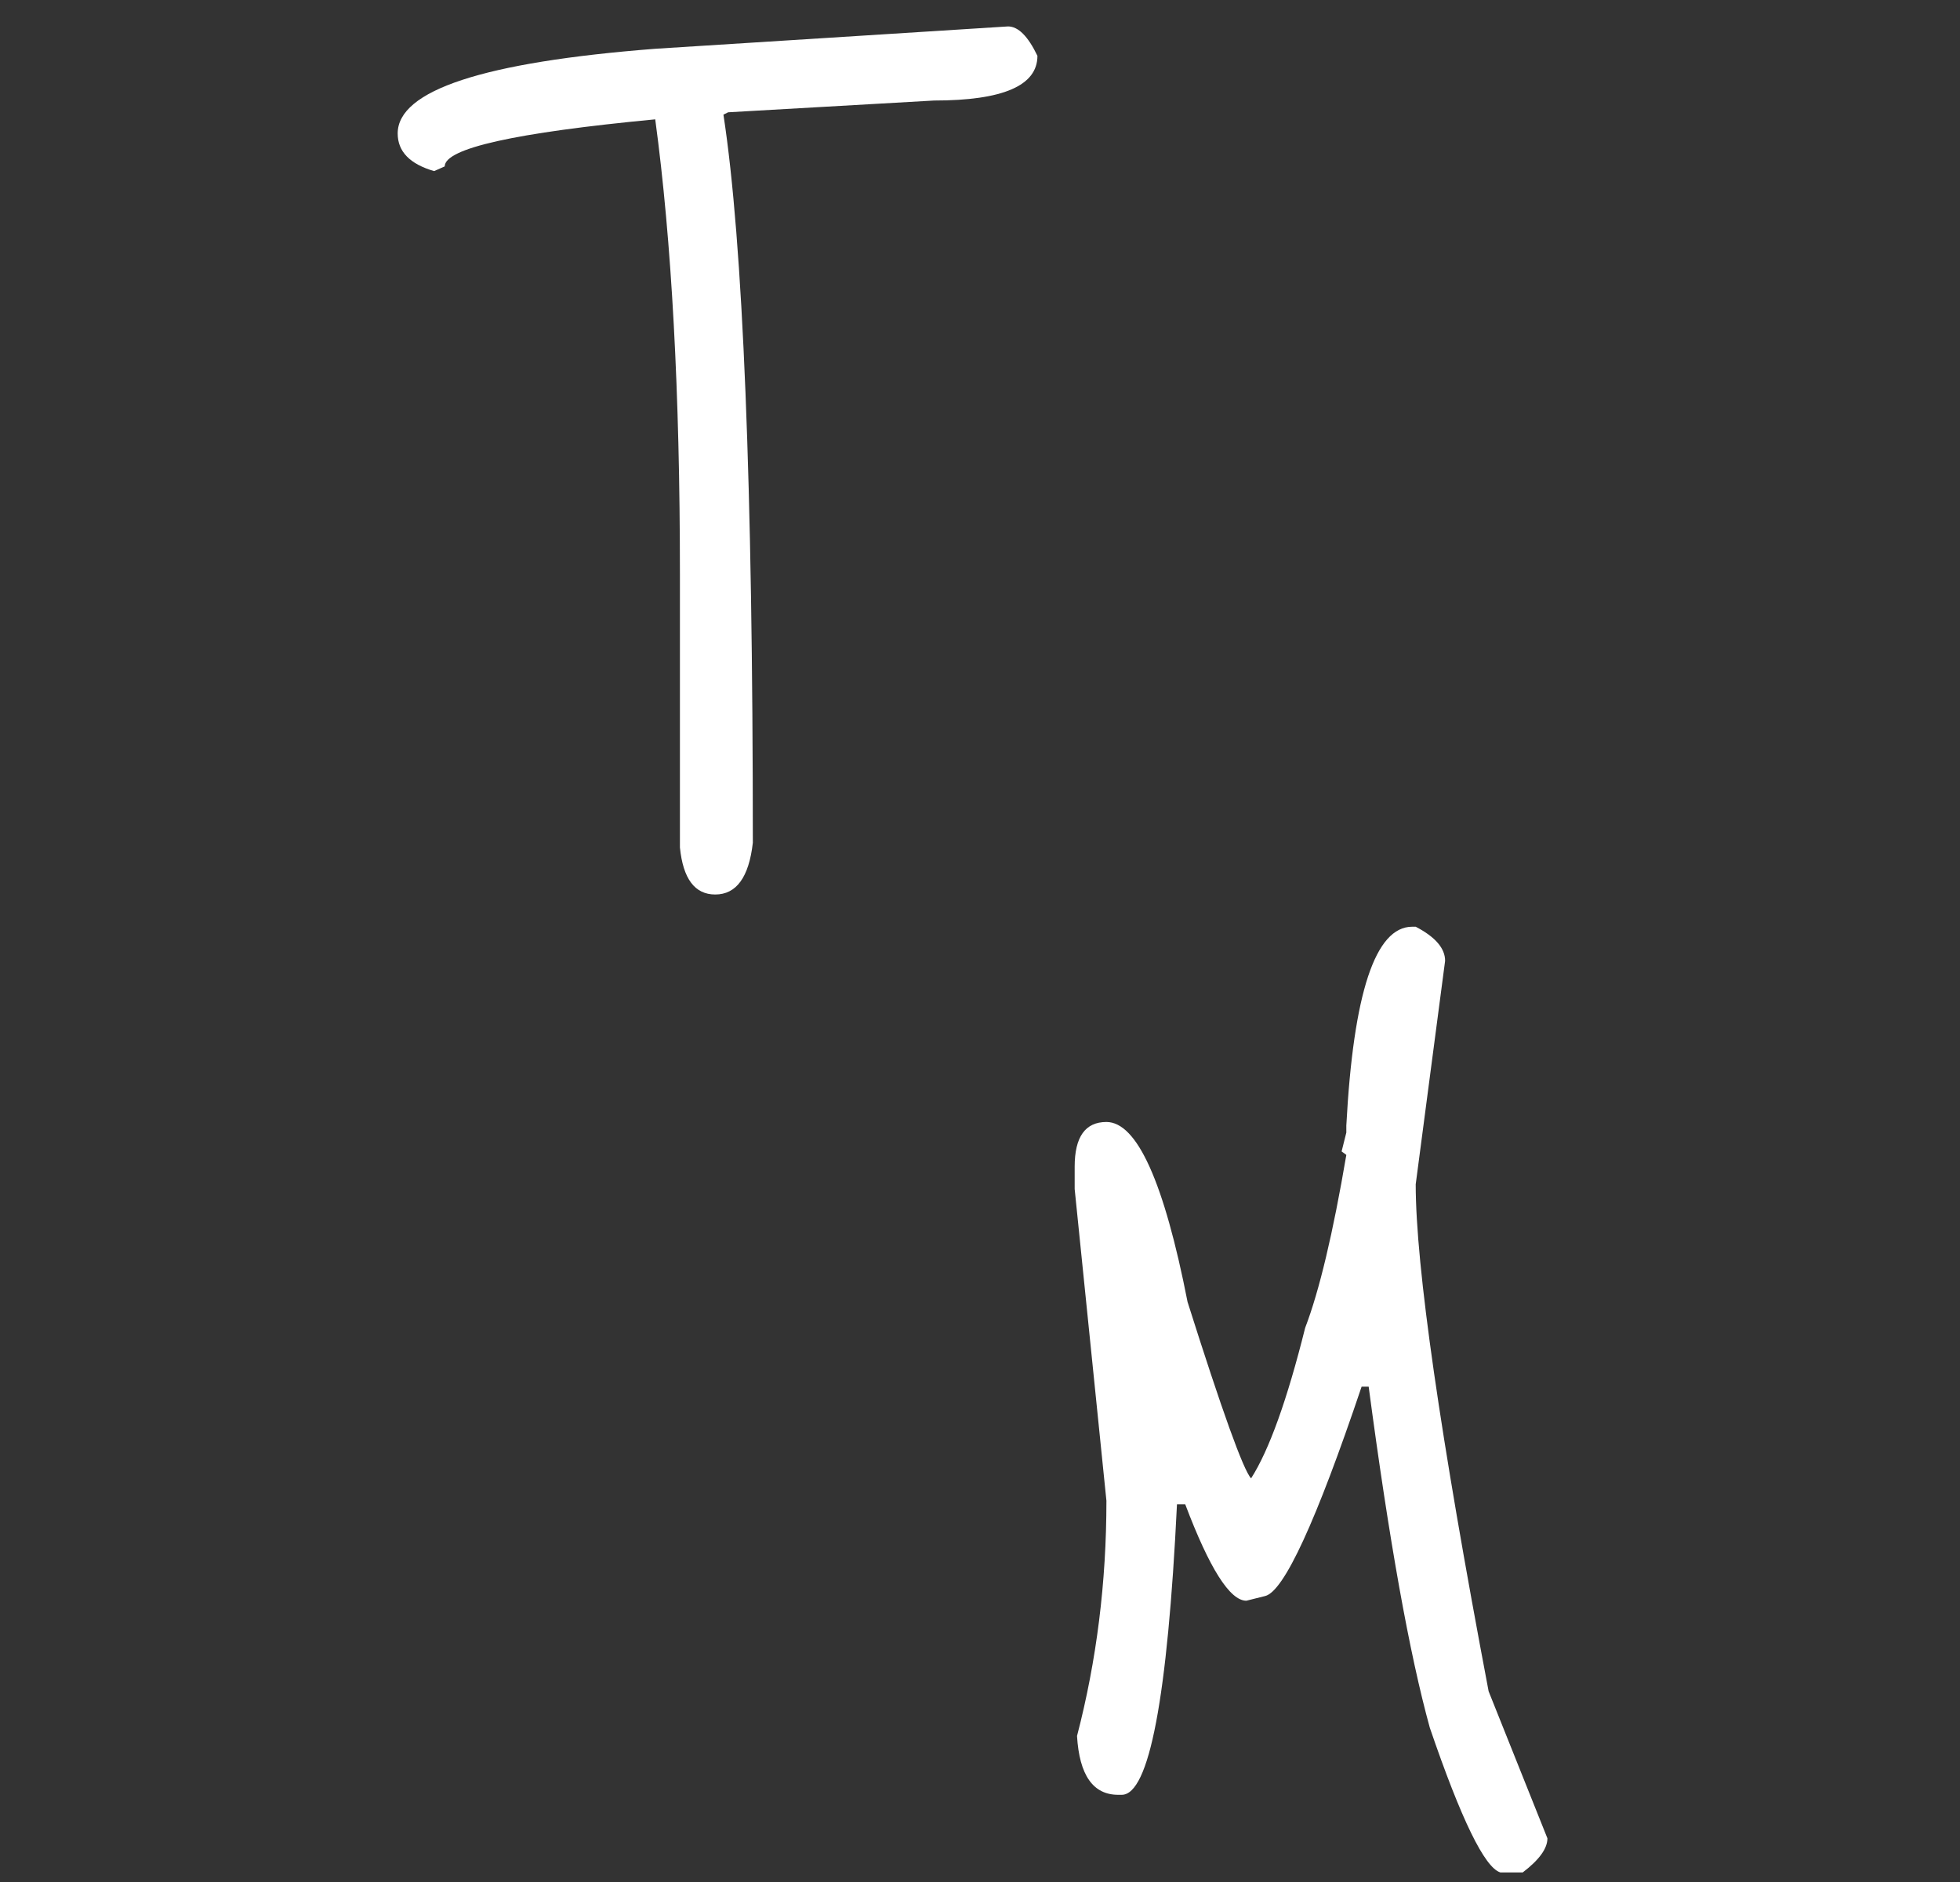 <svg width="50" height="48" viewBox="0 0 50 48" fill="none" xmlns="http://www.w3.org/2000/svg">
<rect x="0" y="0" width="50" height="48" fill="#333333" stroke="none"/>
<path d="M36.025 23.636H36.115C36.615 23.896 36.865 24.186 36.865 24.506L36.115 30.206C36.115 32.286 36.735 36.596 37.975 43.136L39.475 46.886C39.475 47.146 39.265 47.436 38.845 47.756H38.275C37.875 47.636 37.275 46.406 36.475 44.066C35.955 42.186 35.435 39.286 34.915 35.366H34.735C33.575 38.806 32.755 40.586 32.275 40.706L31.795 40.826C31.375 40.826 30.855 40.006 30.235 38.366H30.025C29.785 43.306 29.315 45.776 28.615 45.776H28.525C27.885 45.776 27.535 45.276 27.475 44.276C27.975 42.356 28.225 40.356 28.225 38.276L27.415 30.326V29.756C27.415 28.996 27.685 28.616 28.225 28.616C29.005 28.616 29.695 30.146 30.295 33.206C31.175 35.986 31.715 37.486 31.915 37.706C32.375 36.986 32.835 35.706 33.295 33.866C33.655 32.926 34.005 31.456 34.345 29.456L34.225 29.366L34.345 28.886V28.706C34.525 25.326 35.085 23.636 36.025 23.636Z" fill="white"/>
<path d="M16.715 1.244L25.715 0.674C25.975 0.674 26.225 0.924 26.465 1.424C26.465 2.184 25.585 2.564 23.825 2.564L18.575 2.864L18.455 2.924C18.955 6.184 19.205 12.374 19.205 21.494C19.105 22.374 18.785 22.814 18.245 22.814C17.725 22.814 17.425 22.414 17.345 21.614V14.654C17.345 10.014 17.135 6.144 16.715 3.044C13.135 3.384 11.345 3.784 11.345 4.244L11.075 4.364C10.455 4.184 10.145 3.864 10.145 3.404C10.145 2.304 12.335 1.584 16.715 1.244Z" fill="white"/>
</svg>
